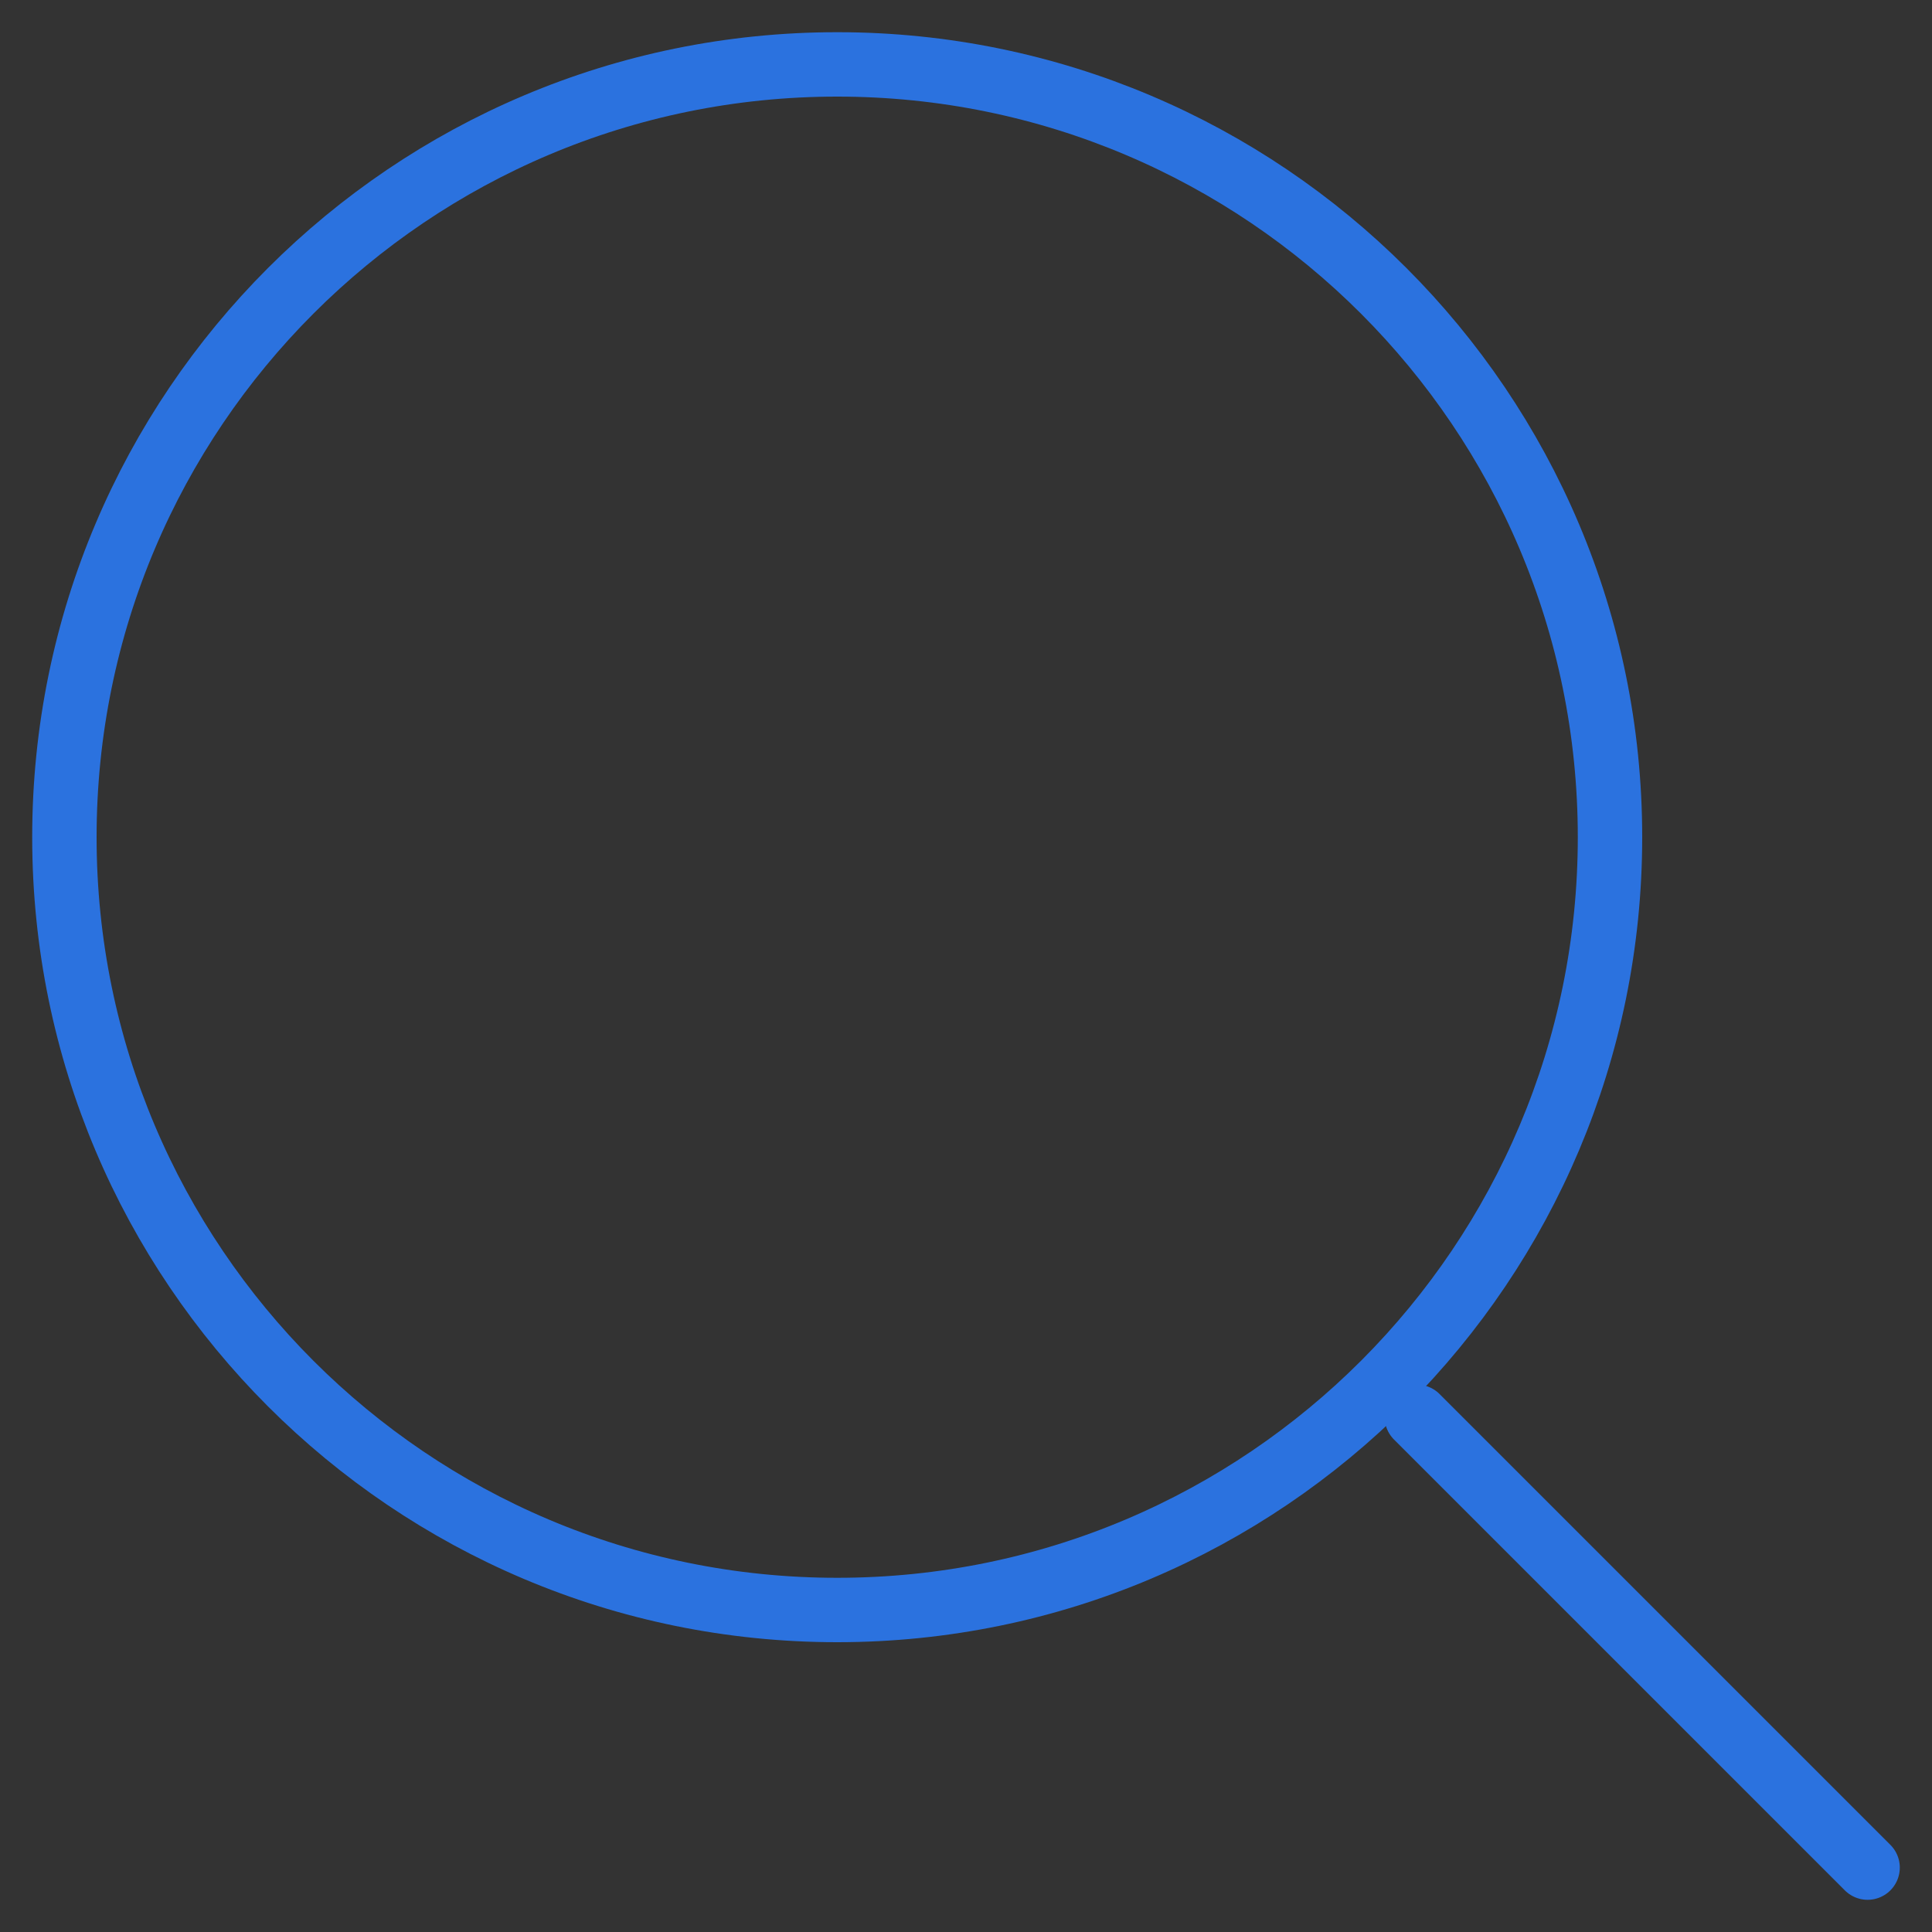 <svg width="30" height="30" viewBox="0 0 30 30" fill="none" xmlns="http://www.w3.org/2000/svg">
<rect x="0" y="0" width="30" height="30" fill="#333333" stroke="none"/>
<path d="M22 22L29 29L22 22Z" fill="#EFF1F3"/>
<path d="M22 22L29 29" stroke="#2B72DF" stroke-linecap="round" stroke-linejoin="round"/>
<path d="M1 13C1 19.627 6.373 25 13 25C16.319 25 19.324 23.652 21.497 21.474C23.662 19.303 25 16.308 25 13C25 6.373 19.627 1 13 1C6.373 1 1 6.373 1 13Z" stroke="#2B72DF" stroke-linecap="round" stroke-linejoin="round"/>
</svg>
